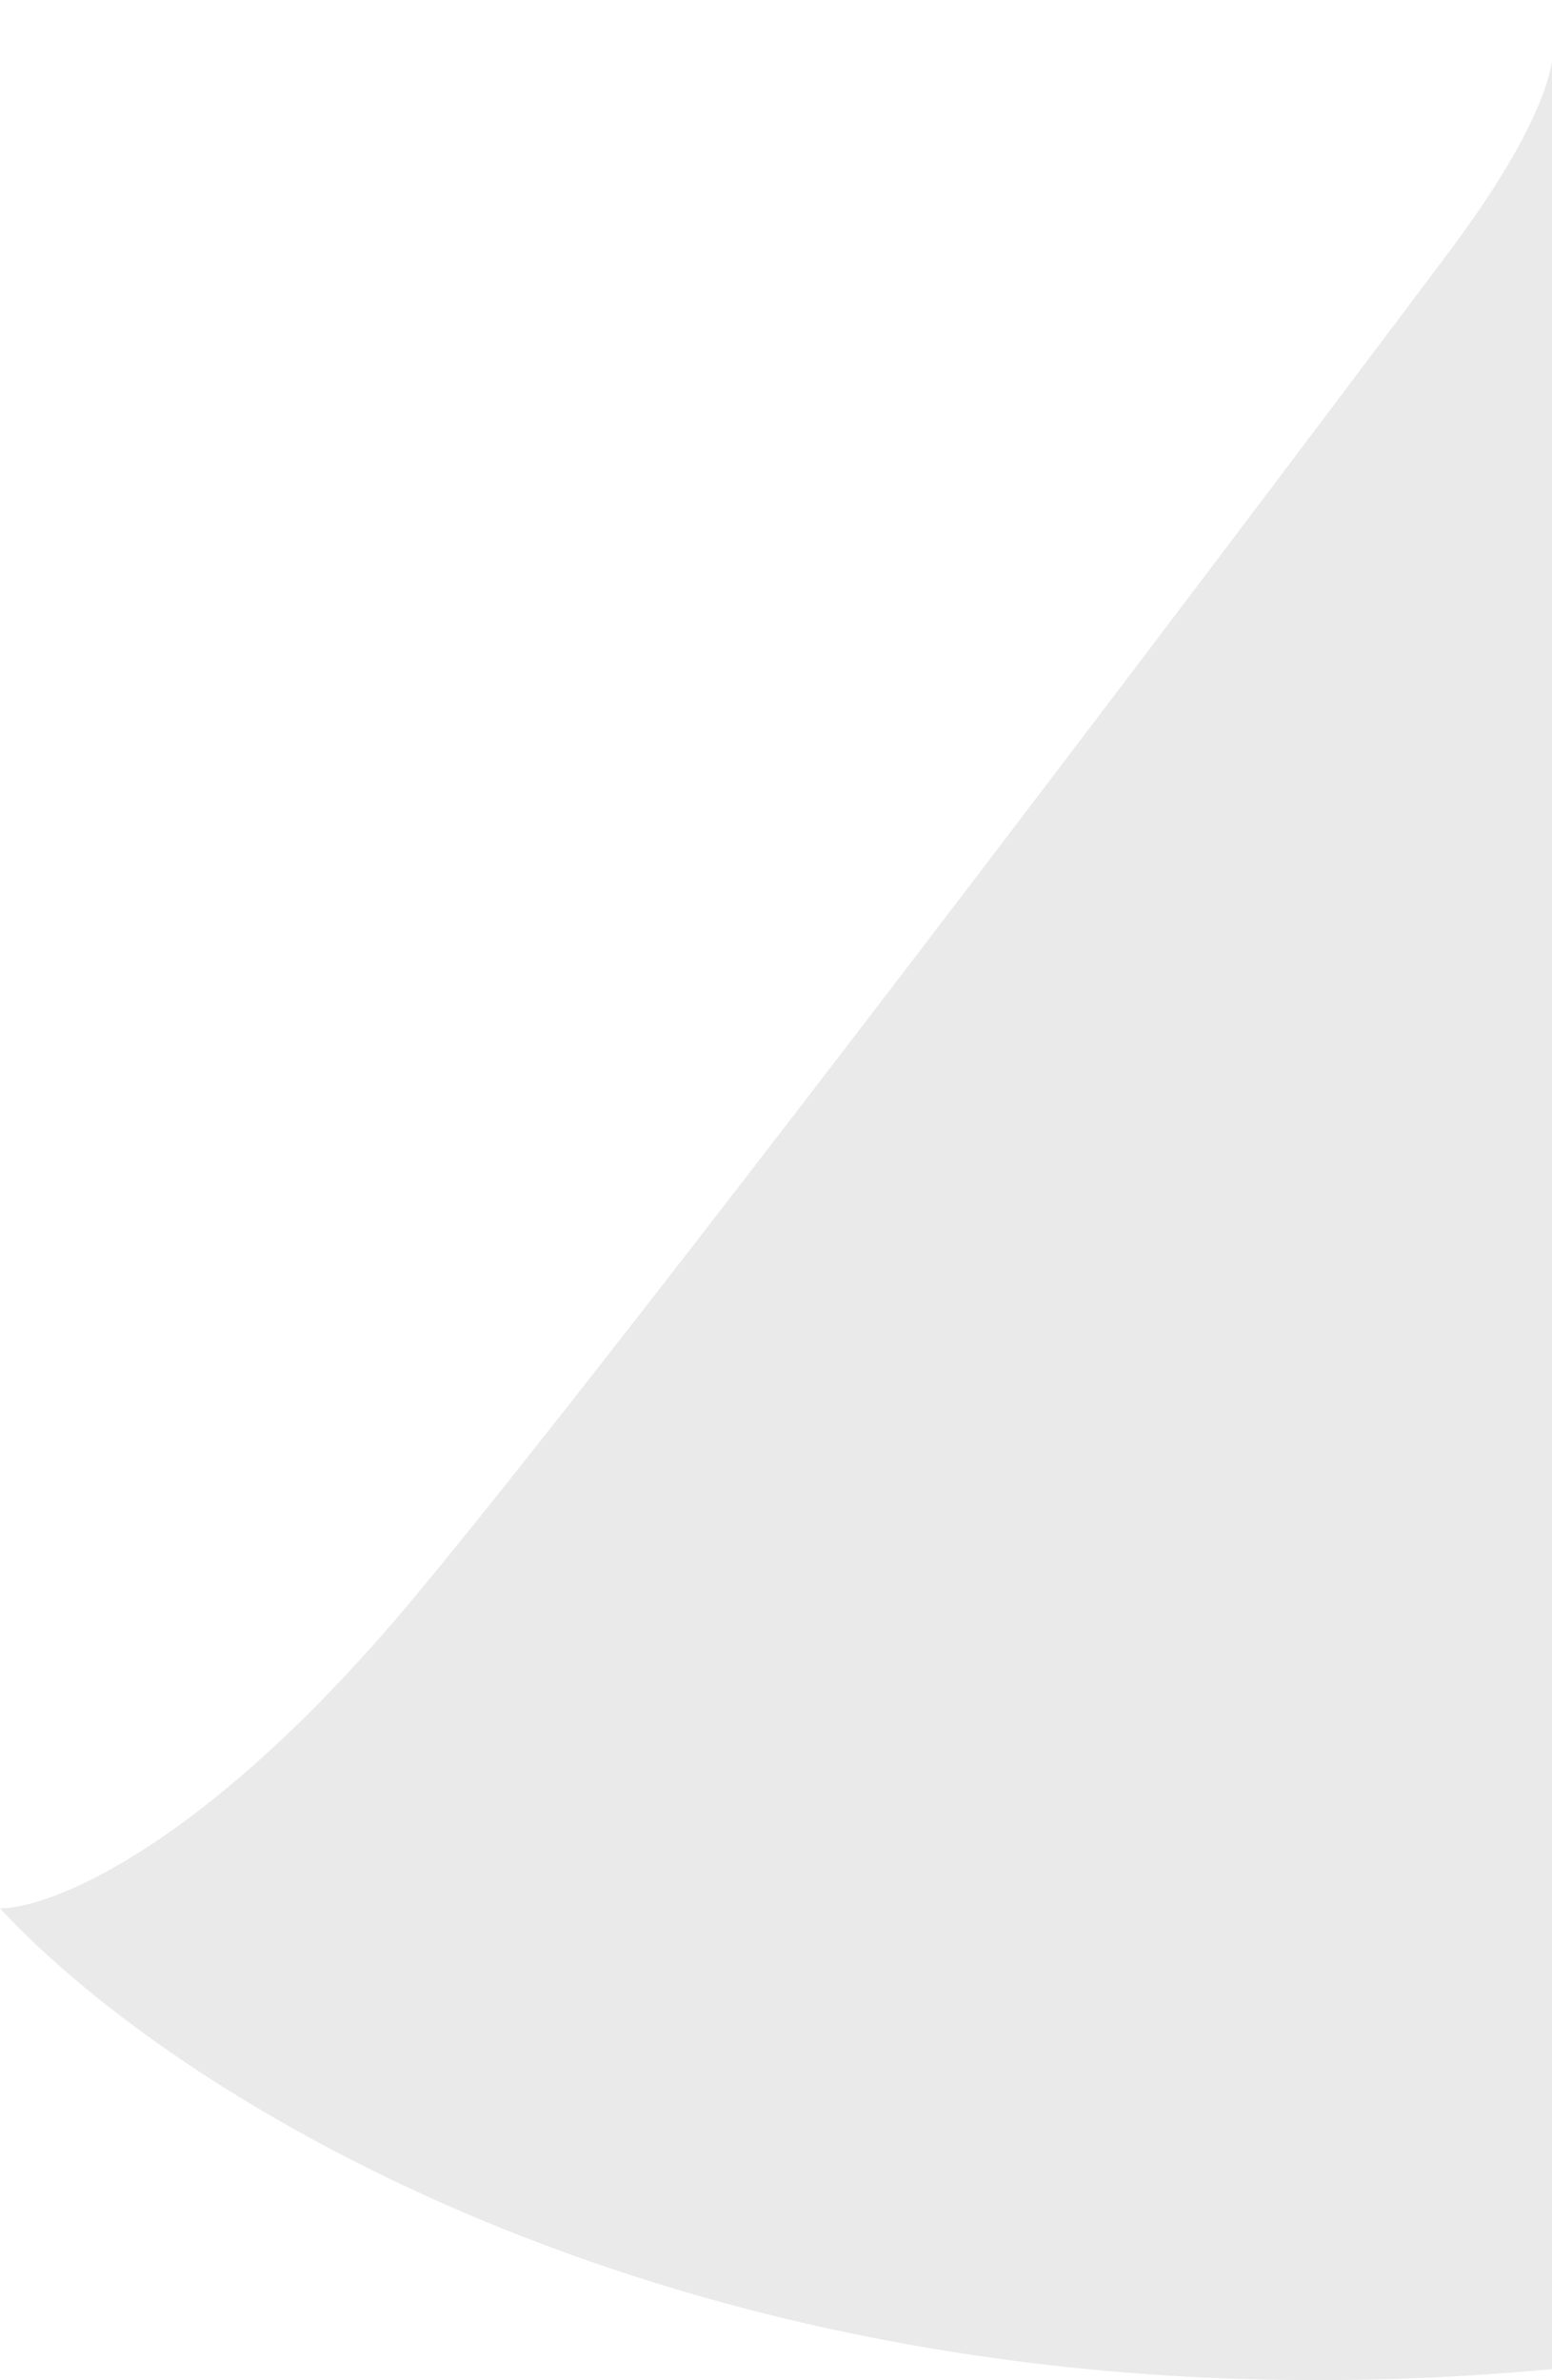 <svg width="15" height="23" viewBox="0 0 15 23" fill="none" xmlns="http://www.w3.org/2000/svg">
<path d="M15 22.893V0.59C14.96 0.873 14.728 1.472 14 2.44C11.5 5.773 6 13.04 4 15.44C2 17.84 0.5 18.44 0 18.44C1.784 20.372 7.068 23.63 15 22.893Z" fill="#EAEAEA"/>
</svg>
